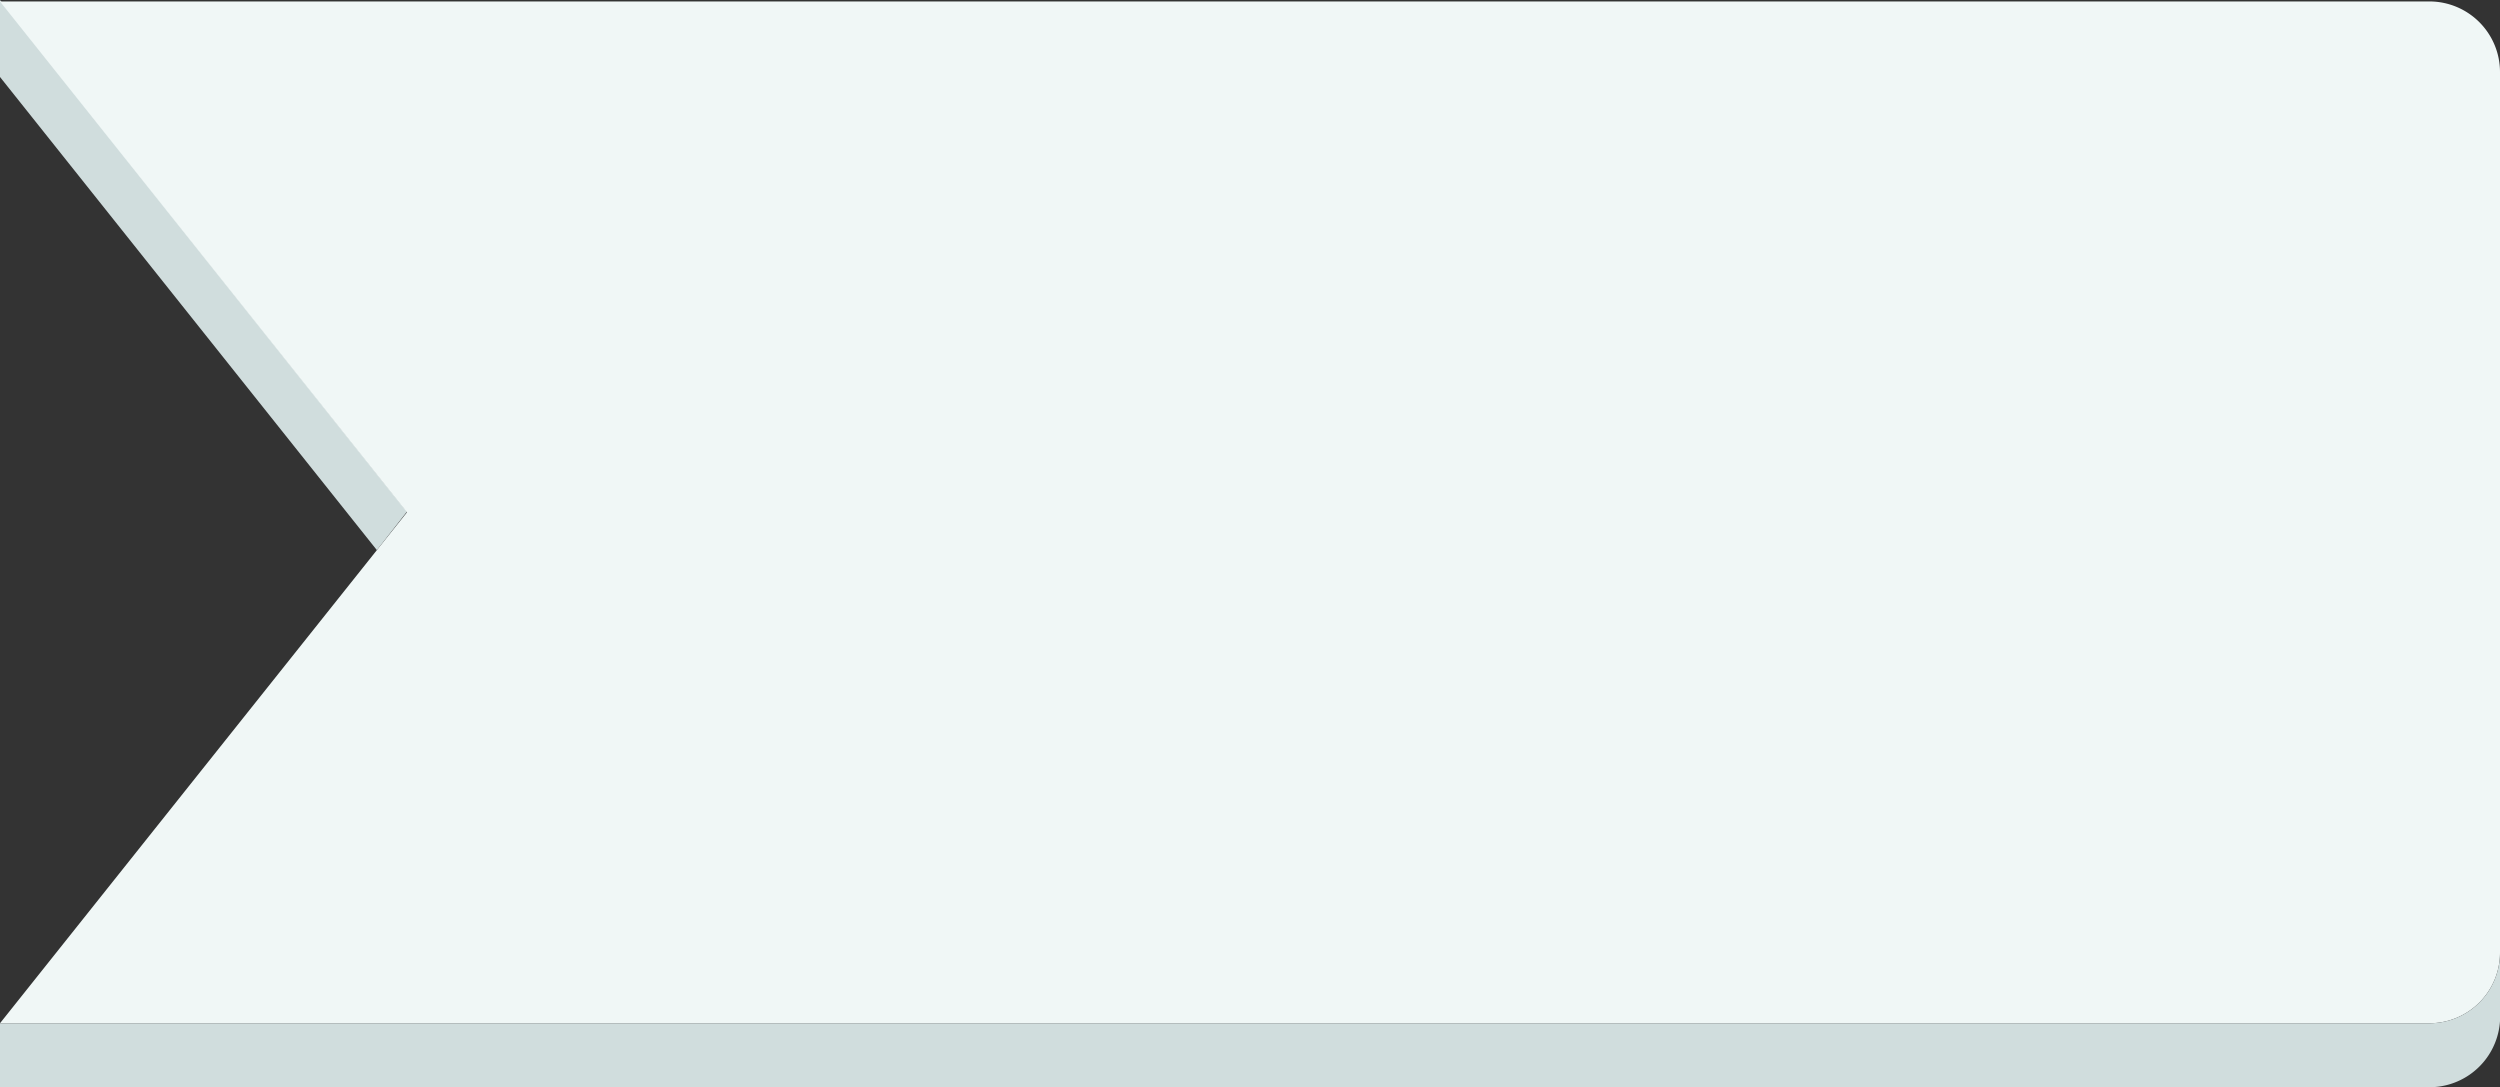 <svg id="Layer_1" data-name="Layer 1" xmlns="http://www.w3.org/2000/svg" viewBox="0 0 430 187"><rect x="0" y="0" width="430" height="187" fill="#333333" stroke="none"/><defs><style>.cls-1{fill:#d0dddd;}.cls-2{fill:#f0f7f6;}</style></defs><title>GetStarted-Buttons</title><polygon class="cls-1" points="0 0 0 13.24 64.82 94.62 70 88 0 0"/><path class="cls-2" d="M418,.25H0L70,88.12,0,176H418a12.15,12.15,0,0,0,12-12.11V12.36A12.15,12.15,0,0,0,418,.25Z"/><path class="cls-1" d="M418,176H0v11H417.88a12,12,0,0,0,3.54-.53A12.17,12.17,0,0,0,430,175.63c0-.25,0-.5,0-.75v-11A12.15,12.15,0,0,1,418,176Z"/></svg>